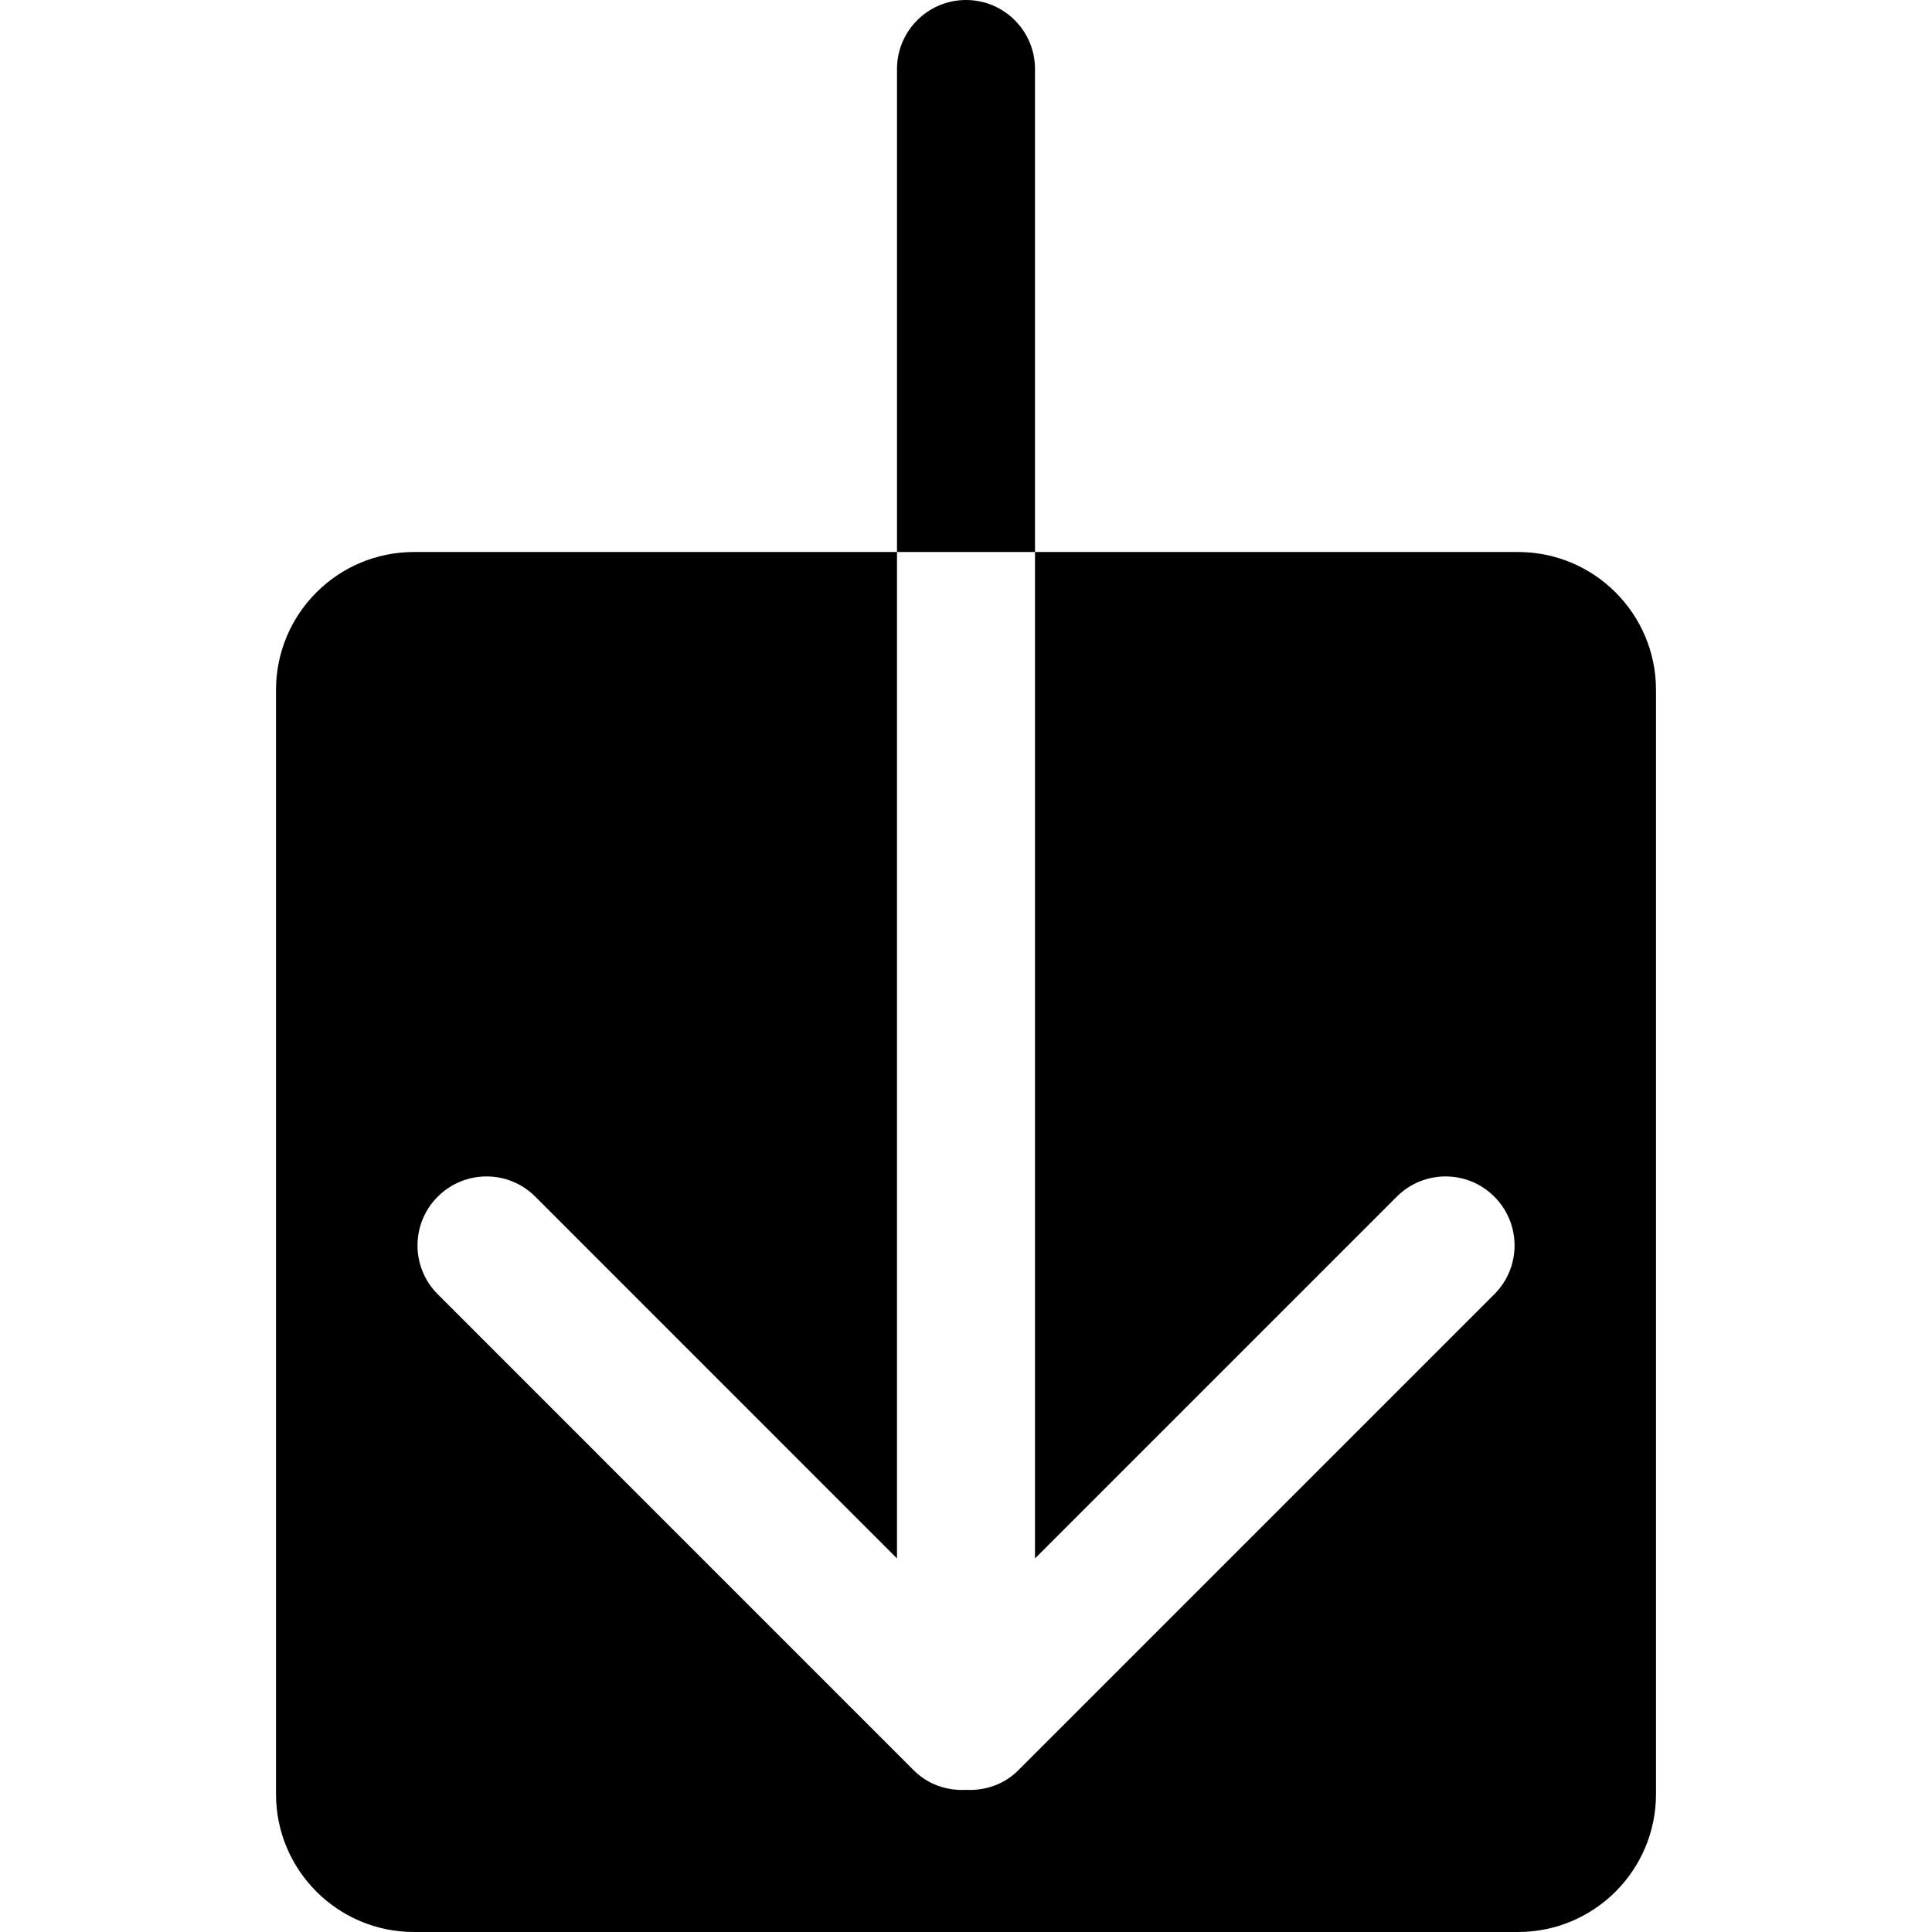 <?xml version="1.0" encoding="iso-8859-1"?>
<!-- Generator: Adobe Illustrator 16.0.0, SVG Export Plug-In . SVG Version: 6.00 Build 0)  -->
<!DOCTYPE svg PUBLIC "-//W3C//DTD SVG 1.1//EN" "http://www.w3.org/Graphics/SVG/1.1/DTD/svg11.dtd">
<svg version="1.1" id="Capa_1" xmlns="http://www.w3.org/2000/svg" xmlns:xlink="http://www.w3.org/1999/xlink" x="0px" y="0px"
	 width="792px" height="792px" viewBox="0 0 792 792" style="enable-background:new 0 0 792 792;" xml:space="preserve">
<g>
	<g id="_x39__5_">
		<g>
			<path d="M622.285,226.286h-198v412.576L572.588,490.56c11.059-11.061,28.965-11.061,39.996,0
				c11.059,11.06,11.059,28.964,0,39.995L417.412,725.727c-5.883,5.884-13.719,8.4-21.413,8.005
				c-7.722,0.396-15.529-2.121-21.412-8.005L179.444,530.555c-11.06-11.031-11.06-28.964,0-39.995
				c11.06-11.061,28.965-11.061,39.996,0l148.274,148.302V226.286h-198c-31.256,0-56.571,25.316-56.571,56.571v452.572
				c0,31.256,25.315,56.571,56.571,56.571h452.571c31.256,0,56.572-25.315,56.572-56.571V282.857
				C678.857,251.602,653.541,226.286,622.285,226.286z M424.285,28.286C424.285,12.672,411.613,0,396,0
				s-28.286,12.672-28.286,28.286v198h56.571V28.286z"/>
		</g>
	</g>
</g>
<g>
</g>
<g>
</g>
<g>
</g>
<g>
</g>
<g>
</g>
<g>
</g>
<g>
</g>
<g>
</g>
<g>
</g>
<g>
</g>
<g>
</g>
<g>
</g>
<g>
</g>
<g>
</g>
<g>
</g>
</svg>
